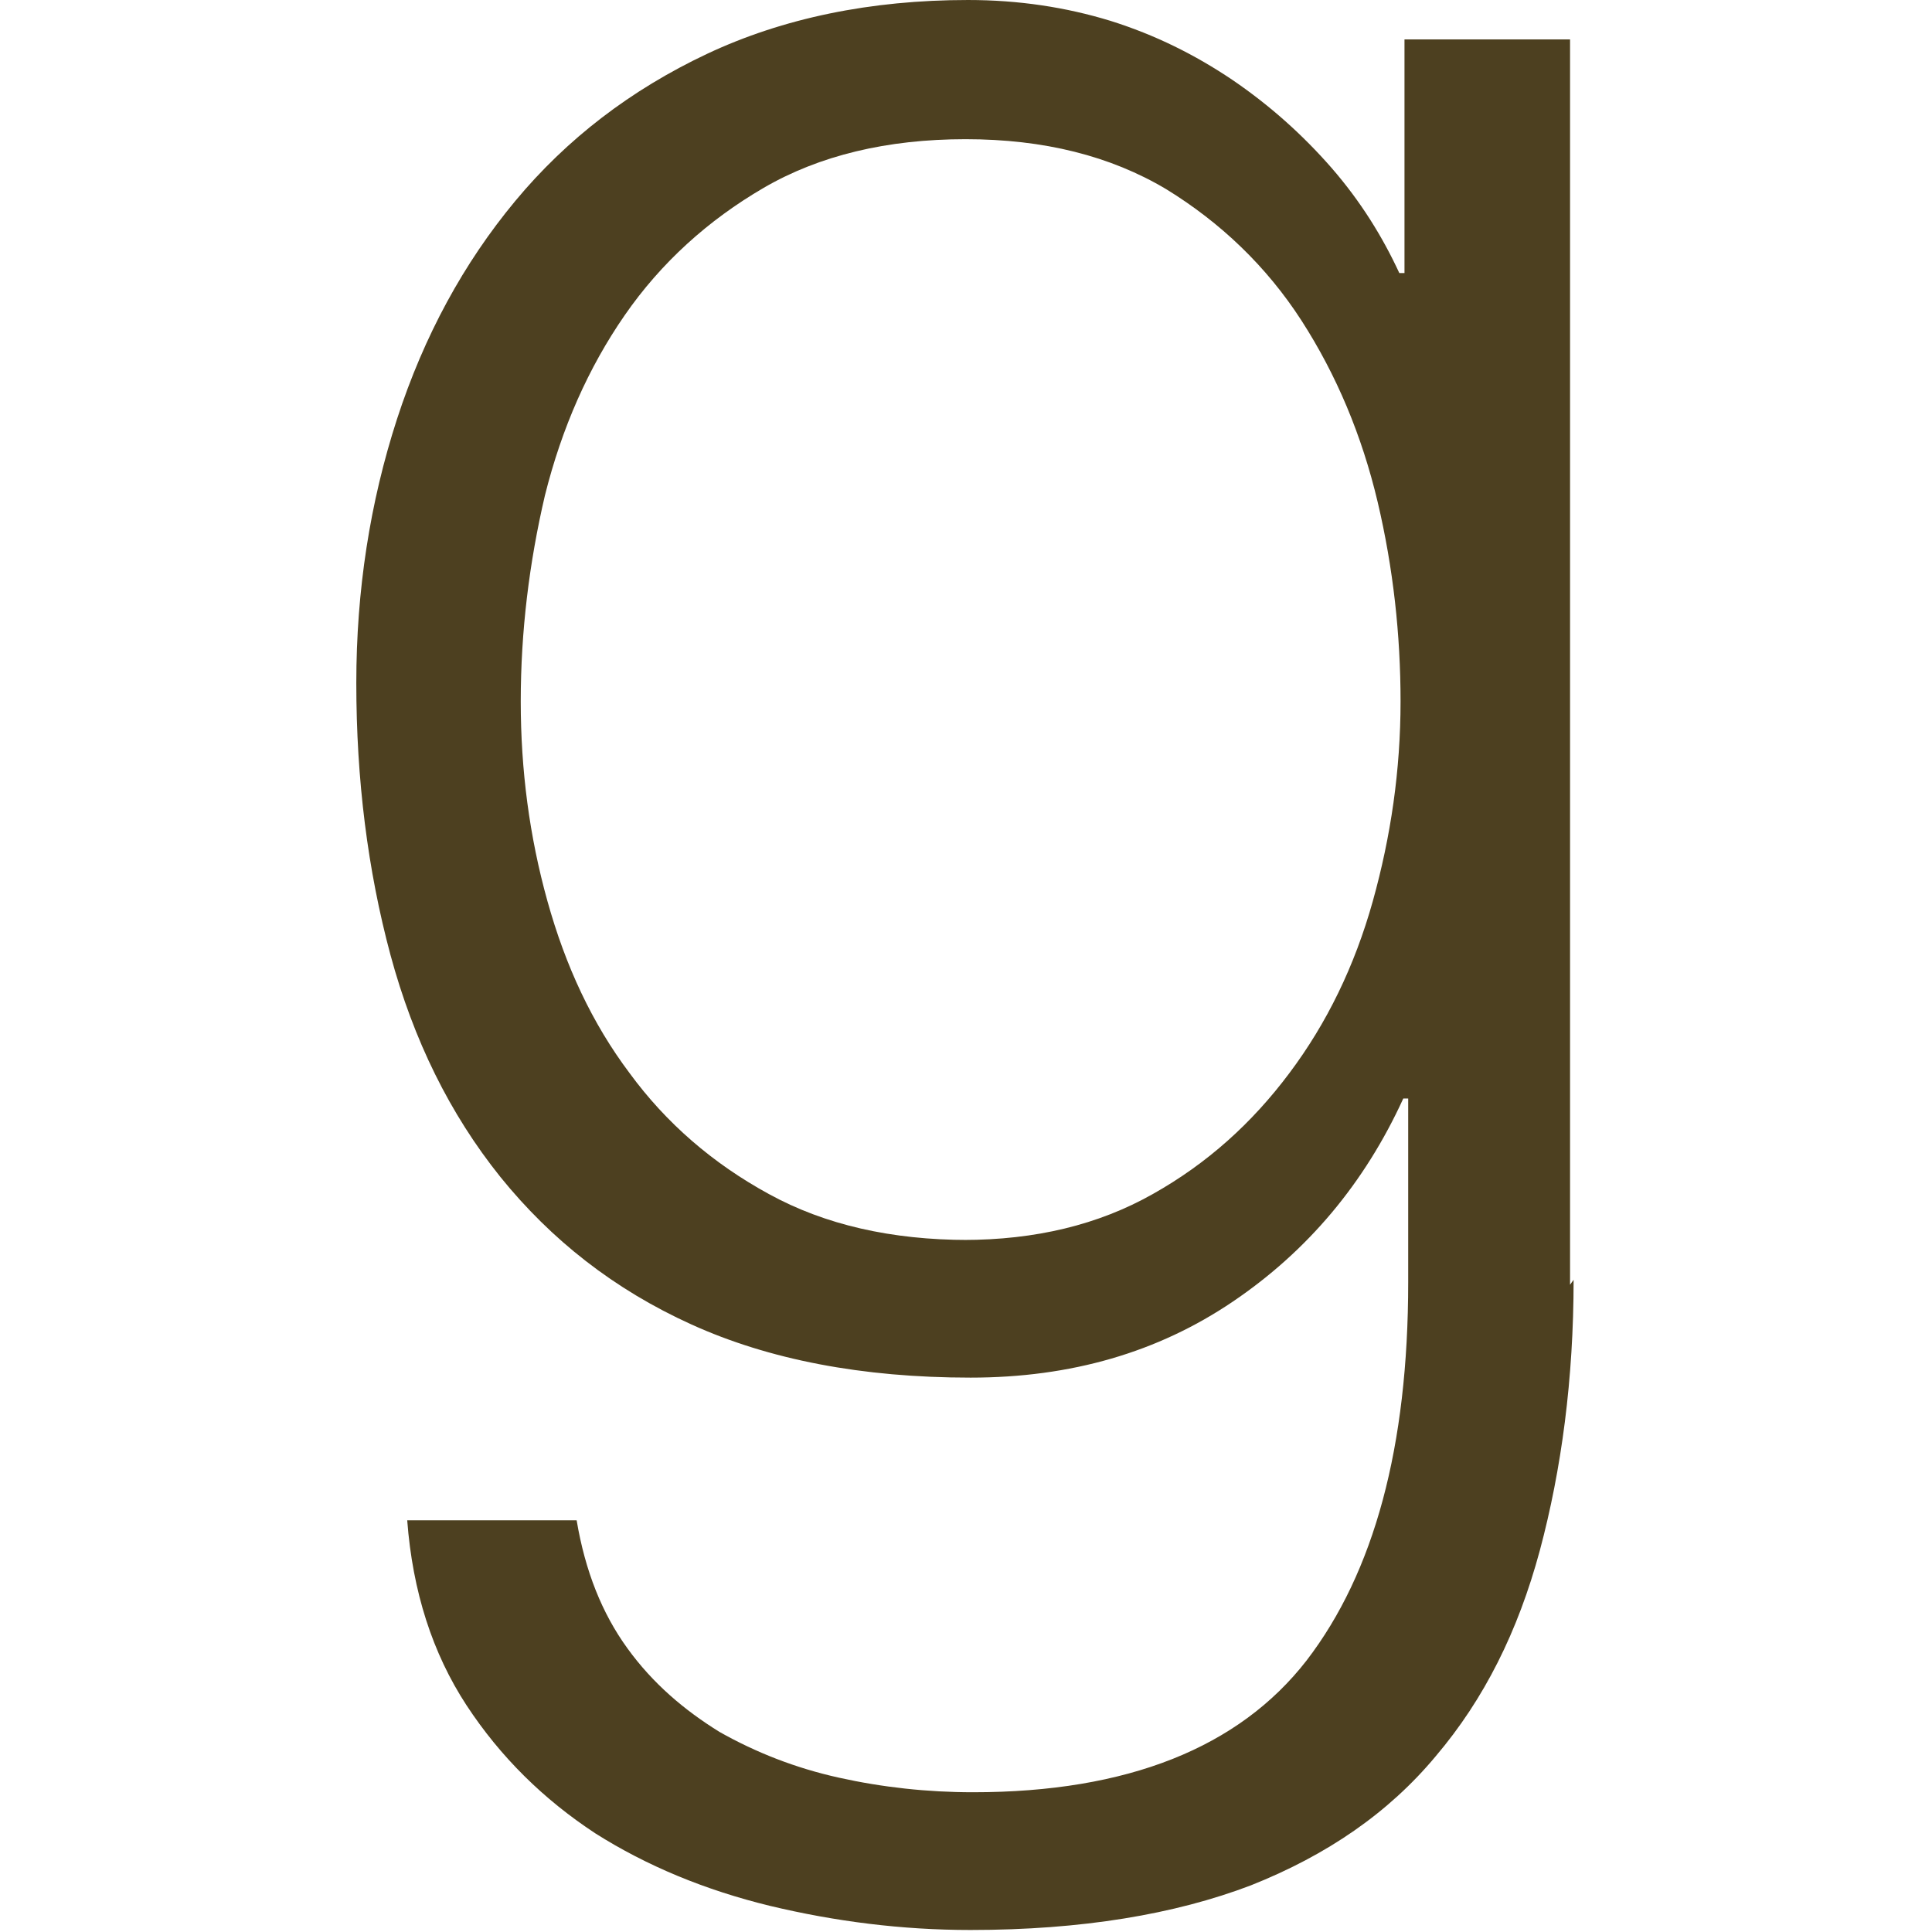 <?xml version="1.0" encoding="UTF-8" standalone="no"?><!DOCTYPE svg PUBLIC "-//W3C//DTD SVG 1.1//EN" "http://www.w3.org/Graphics/SVG/1.1/DTD/svg11.dtd"><svg width="100%" height="100%" viewBox="0 0 1738 1738" version="1.1" xmlns="http://www.w3.org/2000/svg" xmlns:xlink="http://www.w3.org/1999/xlink" xml:space="preserve" xmlns:serif="http://www.serif.com/" style="fill-rule:evenodd;clip-rule:evenodd;stroke-linejoin:round;stroke-miterlimit:2;"><path d="M1412.4,1155.75l-0,-1120.3l-148.942,0l0,210.208l-4.633,0c-15.263,-32.916 -34.792,-64.462 -60.904,-94.545c-26.042,-29.813 -55.488,-56.2 -89.113,-79.134c-33.716,-22.725 -69.604,-40.591 -109.896,-53.246c-40,-12.225 -82.466,-18.733 -128.108,-18.733c-87.517,0 -166.371,16.267 -234.808,48.471c-68.509,32.329 -126.08,76.458 -172.521,132.379c-46.438,55.904 -81.959,121.233 -106.334,196.113c-24.308,75 -36.616,153.991 -36.616,237.483c-0,86.733 10.208,168.246 30.746,244.633c20.696,76.458 53.316,142.954 98.958,199.809c45.642,56.425 102.154,101.041 171.808,132.587c69.513,31.546 153.28,47.813 251.092,47.813c90.279,-0 168.542,-22.775 235.954,-68.421c67.434,-45.659 118.492,-106.563 153.284,-182.654l4.425,-0l-0,165.208c-0,147.862 -30.467,260.937 -91.442,340.362c-60.763,78.196 -160.883,118.492 -299.913,118.492c-41.37,0 -81.595,-4.429 -120.729,-13.108c-39.216,-8.68 -74.946,-22.779 -107.566,-41.234c-31.617,-19.6 -59.83,-43.471 -82.692,-75.087c-22.85,-31.459 -38.038,-69.513 -45.713,-115.225l-152.412,-0c4.842,64.166 22.775,119.654 53.317,166.371c30.658,46.737 69.512,84.791 115.883,115.245c46.371,29.359 98.887,51.059 157.117,65.242c58.666,14.029 118.562,21.7 180.4,21.7c100.054,0 183.82,-14.096 252.187,-40.137c68.492,-27.205 123.975,-65.259 166.442,-116.321c43.471,-51.213 73.854,-112.063 93.525,-184.896c19.529,-72.846 30.4,-154.375 30.4,-243.575l-3.196,4.496Zm-541.371,-40.296c-69.079,-0 -129.062,-13.679 -179.325,-41.3c-50.433,-27.5 -92.379,-63.804 -125.296,-108.733c-33.783,-44.913 -57.654,-96.355 -73.921,-154.721c-16.283,-58.388 -24.029,-118.125 -24.029,-179.688c0,-63.004 7.604,-124.791 21.771,-185.4c15.192,-60.766 39.063,-114.808 71.771,-162.05c32.621,-47.154 75.017,-85.504 125,-114.583c49.983,-29.079 110.887,-43.767 181.562,-43.767c70.68,0 130.434,15.121 180.488,44.929c48.904,30.017 90.208,69.375 121.733,118.196c31.546,48.975 54.342,103.367 68.509,163.125c14.116,59.759 20.625,119.792 20.625,179.55c-0,61.629 -8.68,121.371 -24.967,179.688c-16.333,58.366 -41.371,109.808 -75.083,154.721c-33.63,44.929 -73.855,81.233 -122.834,108.733c-48.887,27.621 -105.466,41.3 -170.641,41.3l4.637,-0Z" style="fill:#4d4020;fill-rule:nonzero;"/></svg>